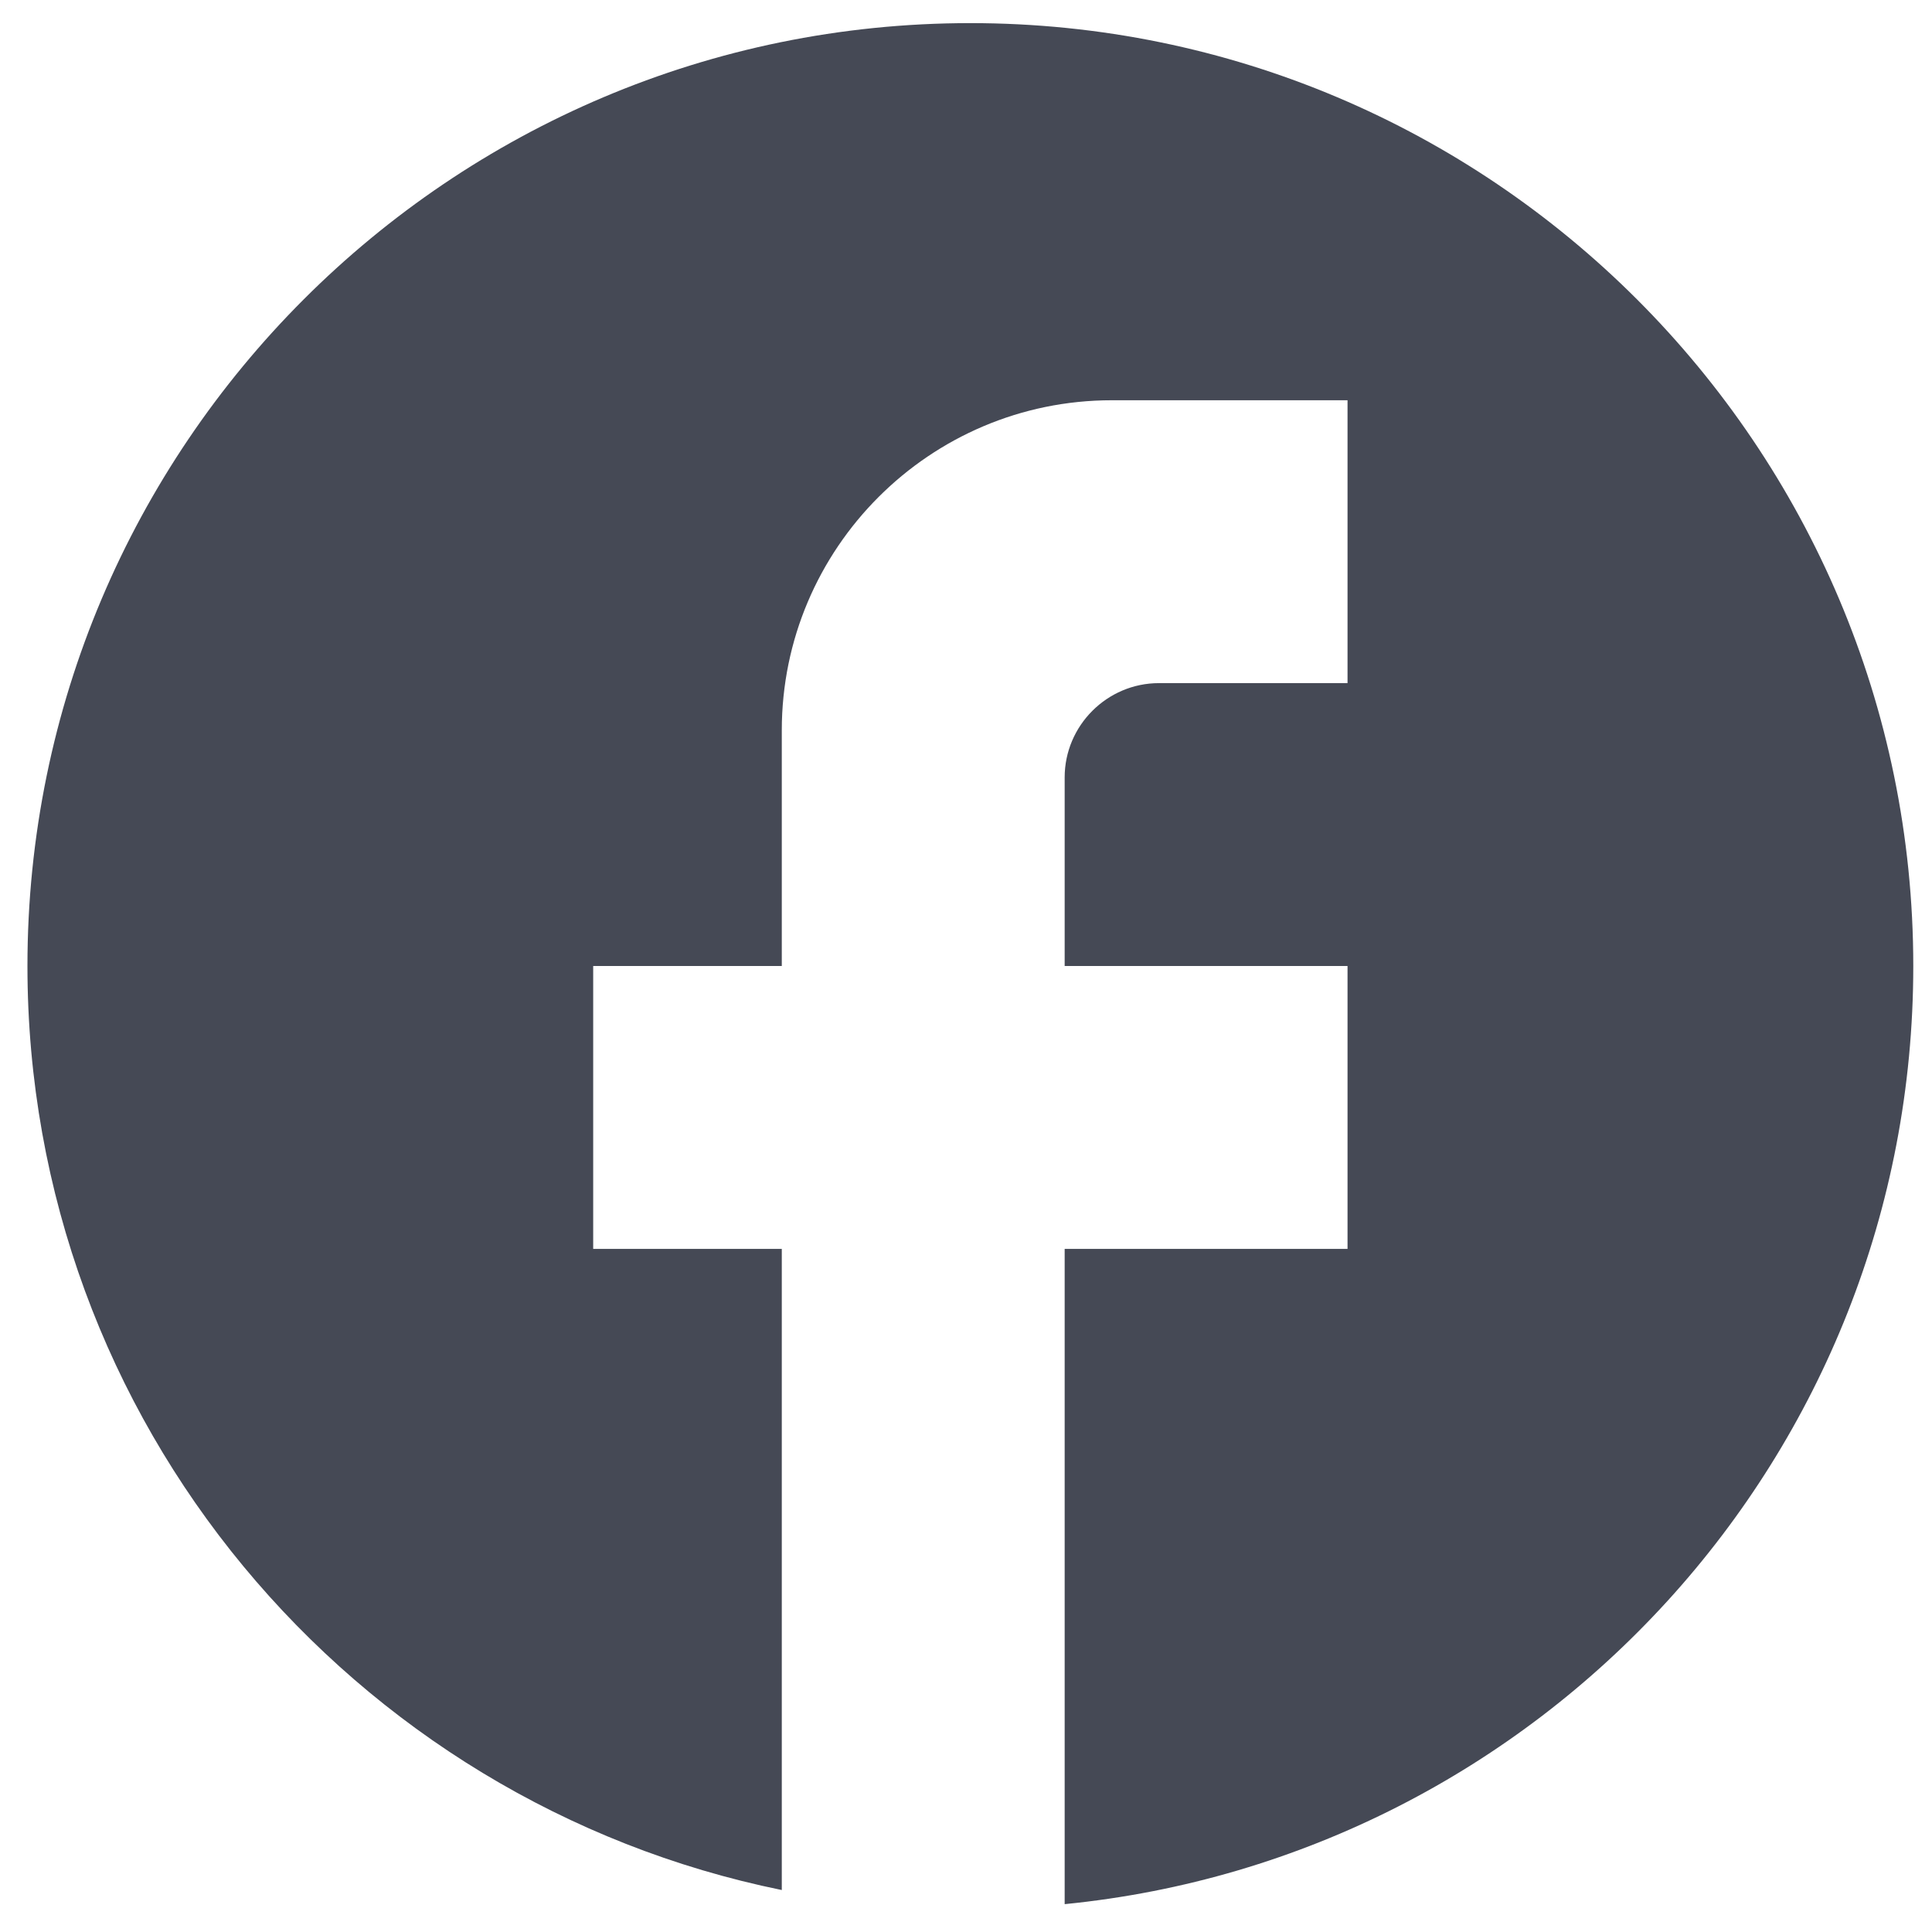 <svg width="29" height="29" viewBox="0 0 29 29" fill="none" xmlns="http://www.w3.org/2000/svg">
<path d="M28.719 14.5C28.719 6.687 22.378 0.347 14.565 0.347C6.753 0.347 0.412 6.687 0.412 14.5C0.412 21.35 5.281 27.054 11.735 28.37V18.746H8.904V14.5H11.735V10.962C11.735 8.23 13.957 6.008 16.688 6.008H20.227V10.254H17.396C16.618 10.254 15.981 10.891 15.981 11.669V14.5H20.227V18.746H15.981V28.582C23.128 27.875 28.719 21.845 28.719 14.5Z" fill="#454955"/>
</svg>

